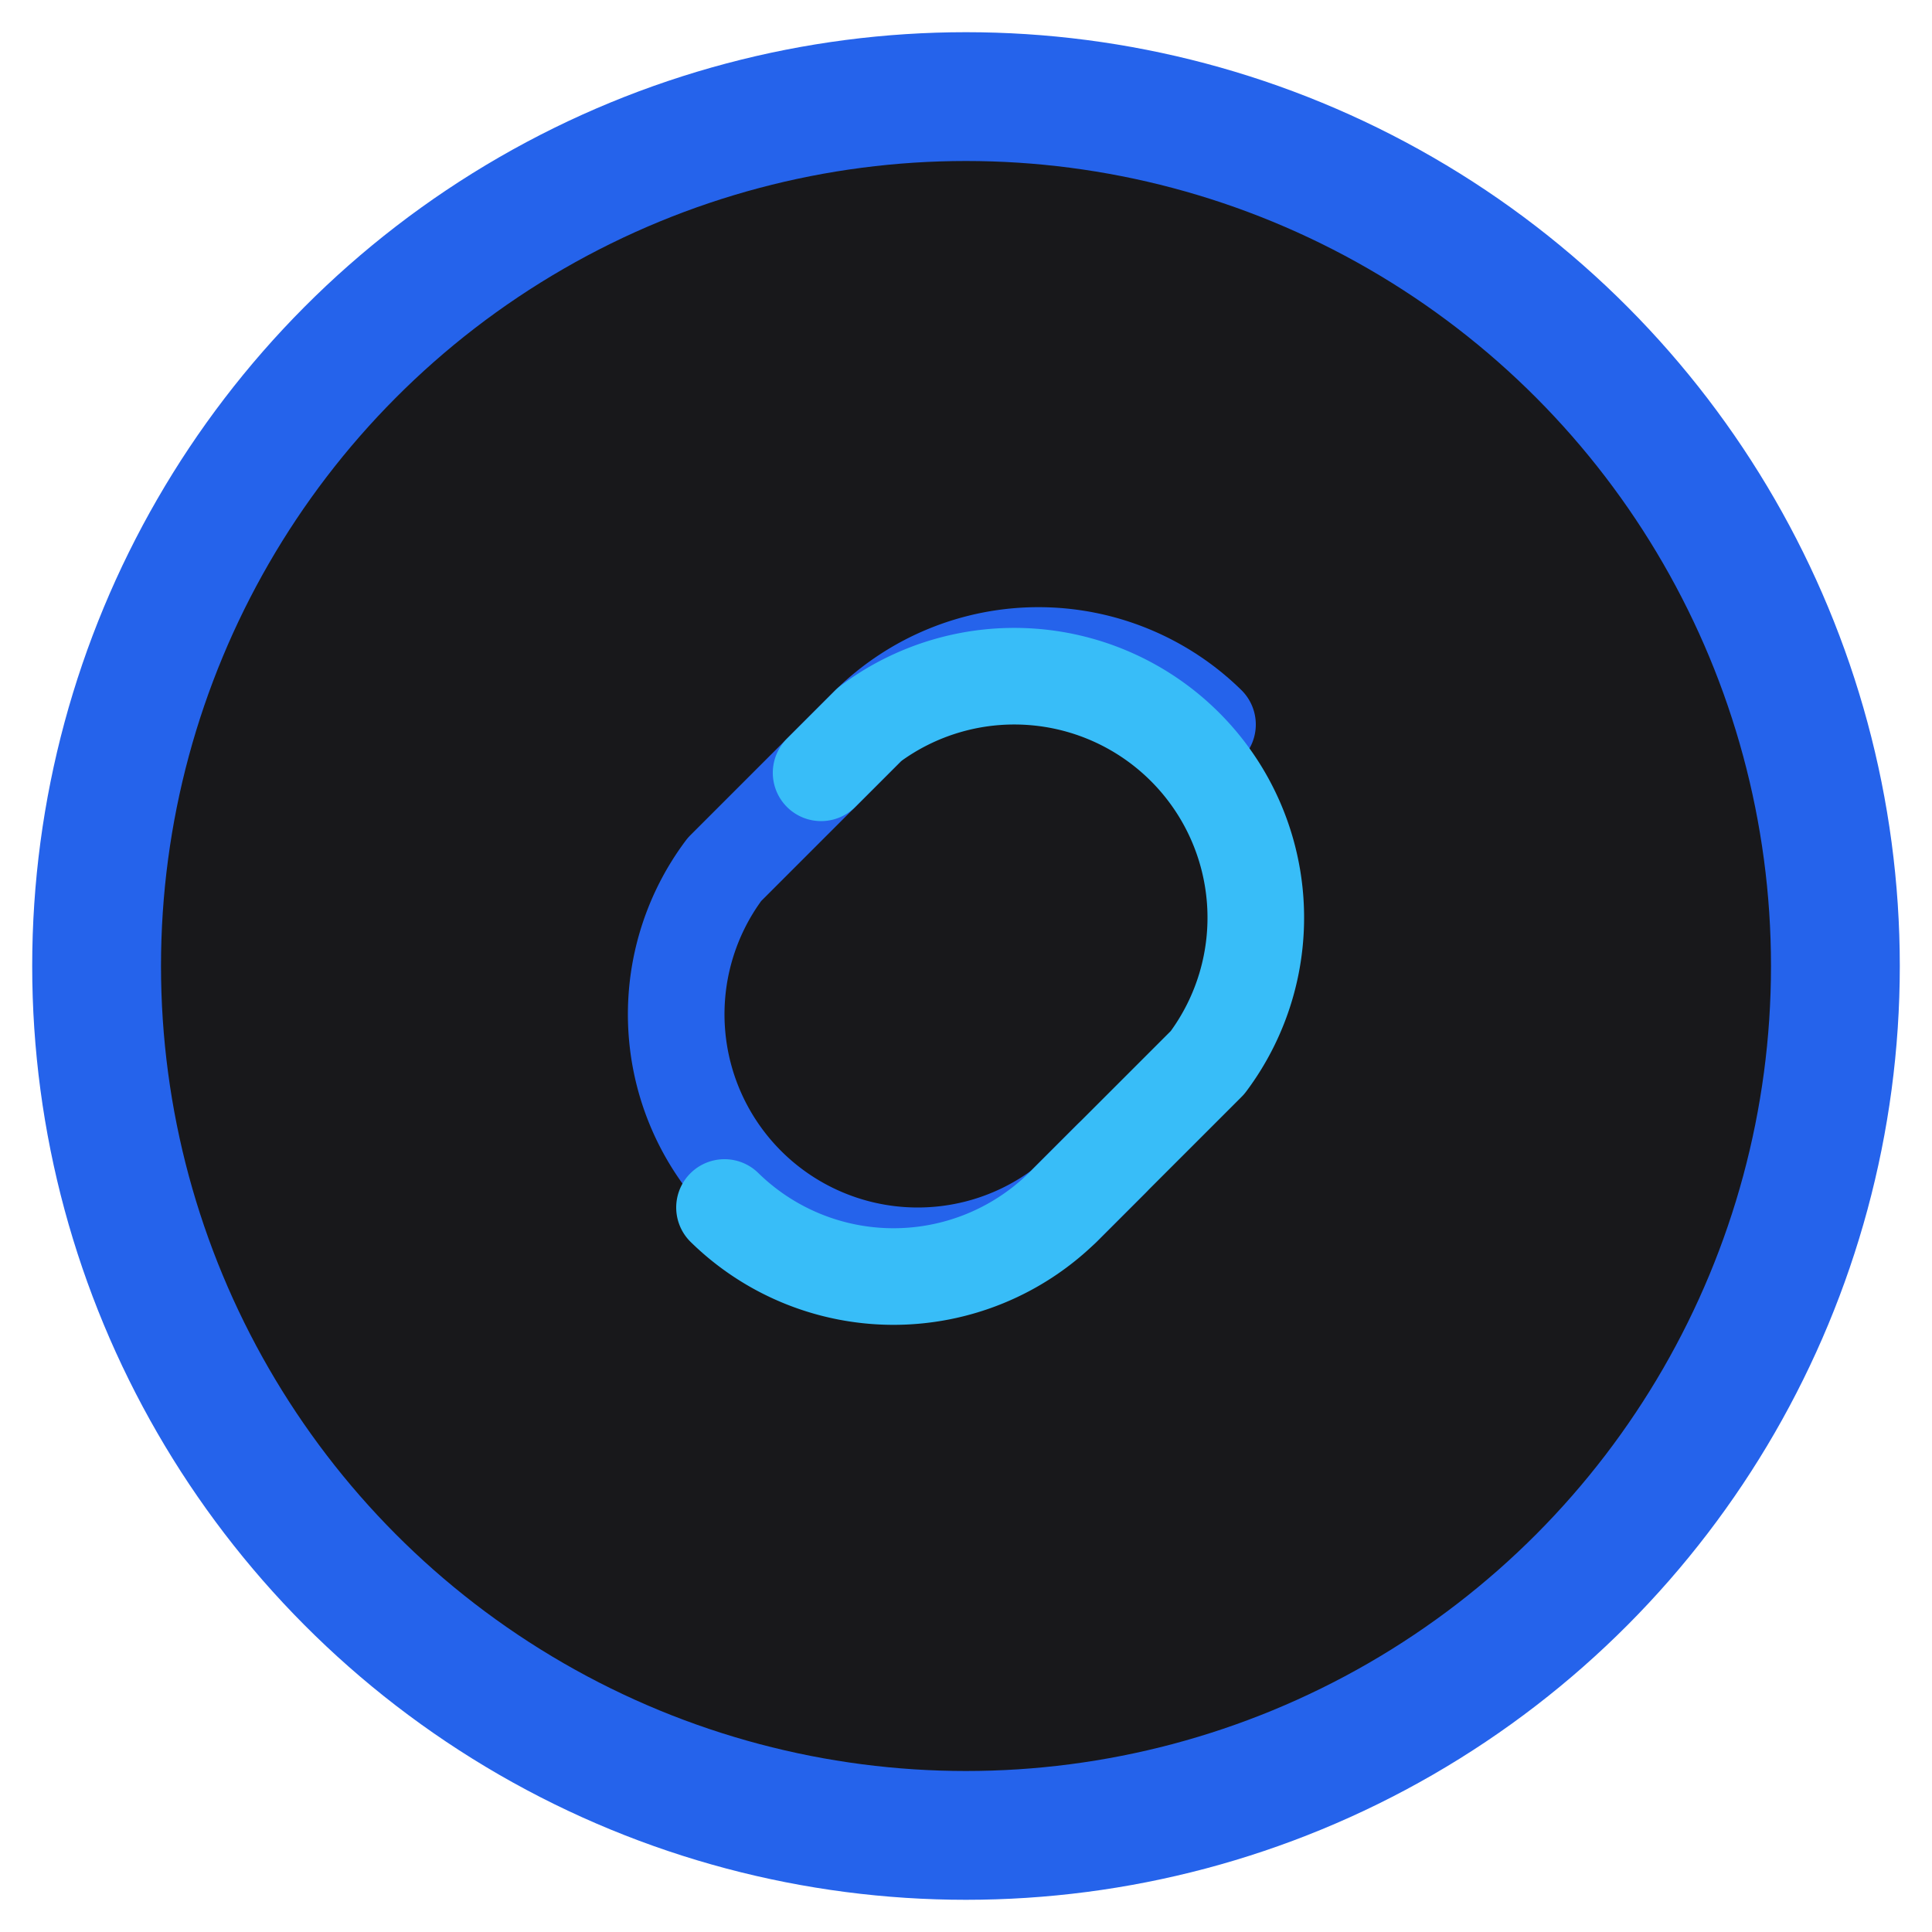 <svg width="120" height="120" viewBox="0 0 120 120" fill="none" xmlns="http://www.w3.org/2000/svg">
  <circle cx="60" cy="60" r="54" stroke="#2563eb" stroke-width="8" fill="#18181b"/>
  <path d="M75 45a15 15 0 0 0-21 0l-9 9a15 15 0 0 0 21 21l3-3" stroke="#2563eb" stroke-width="6" stroke-linecap="round" stroke-linejoin="round" fill="none"/>
  <path d="M45 75a15 15 0 0 0 21 0l9-9a15 15 0 0 0-21-21l-3 3" stroke="#38bdf8" stroke-width="6" stroke-linecap="round" stroke-linejoin="round" fill="none"/>
</svg> 